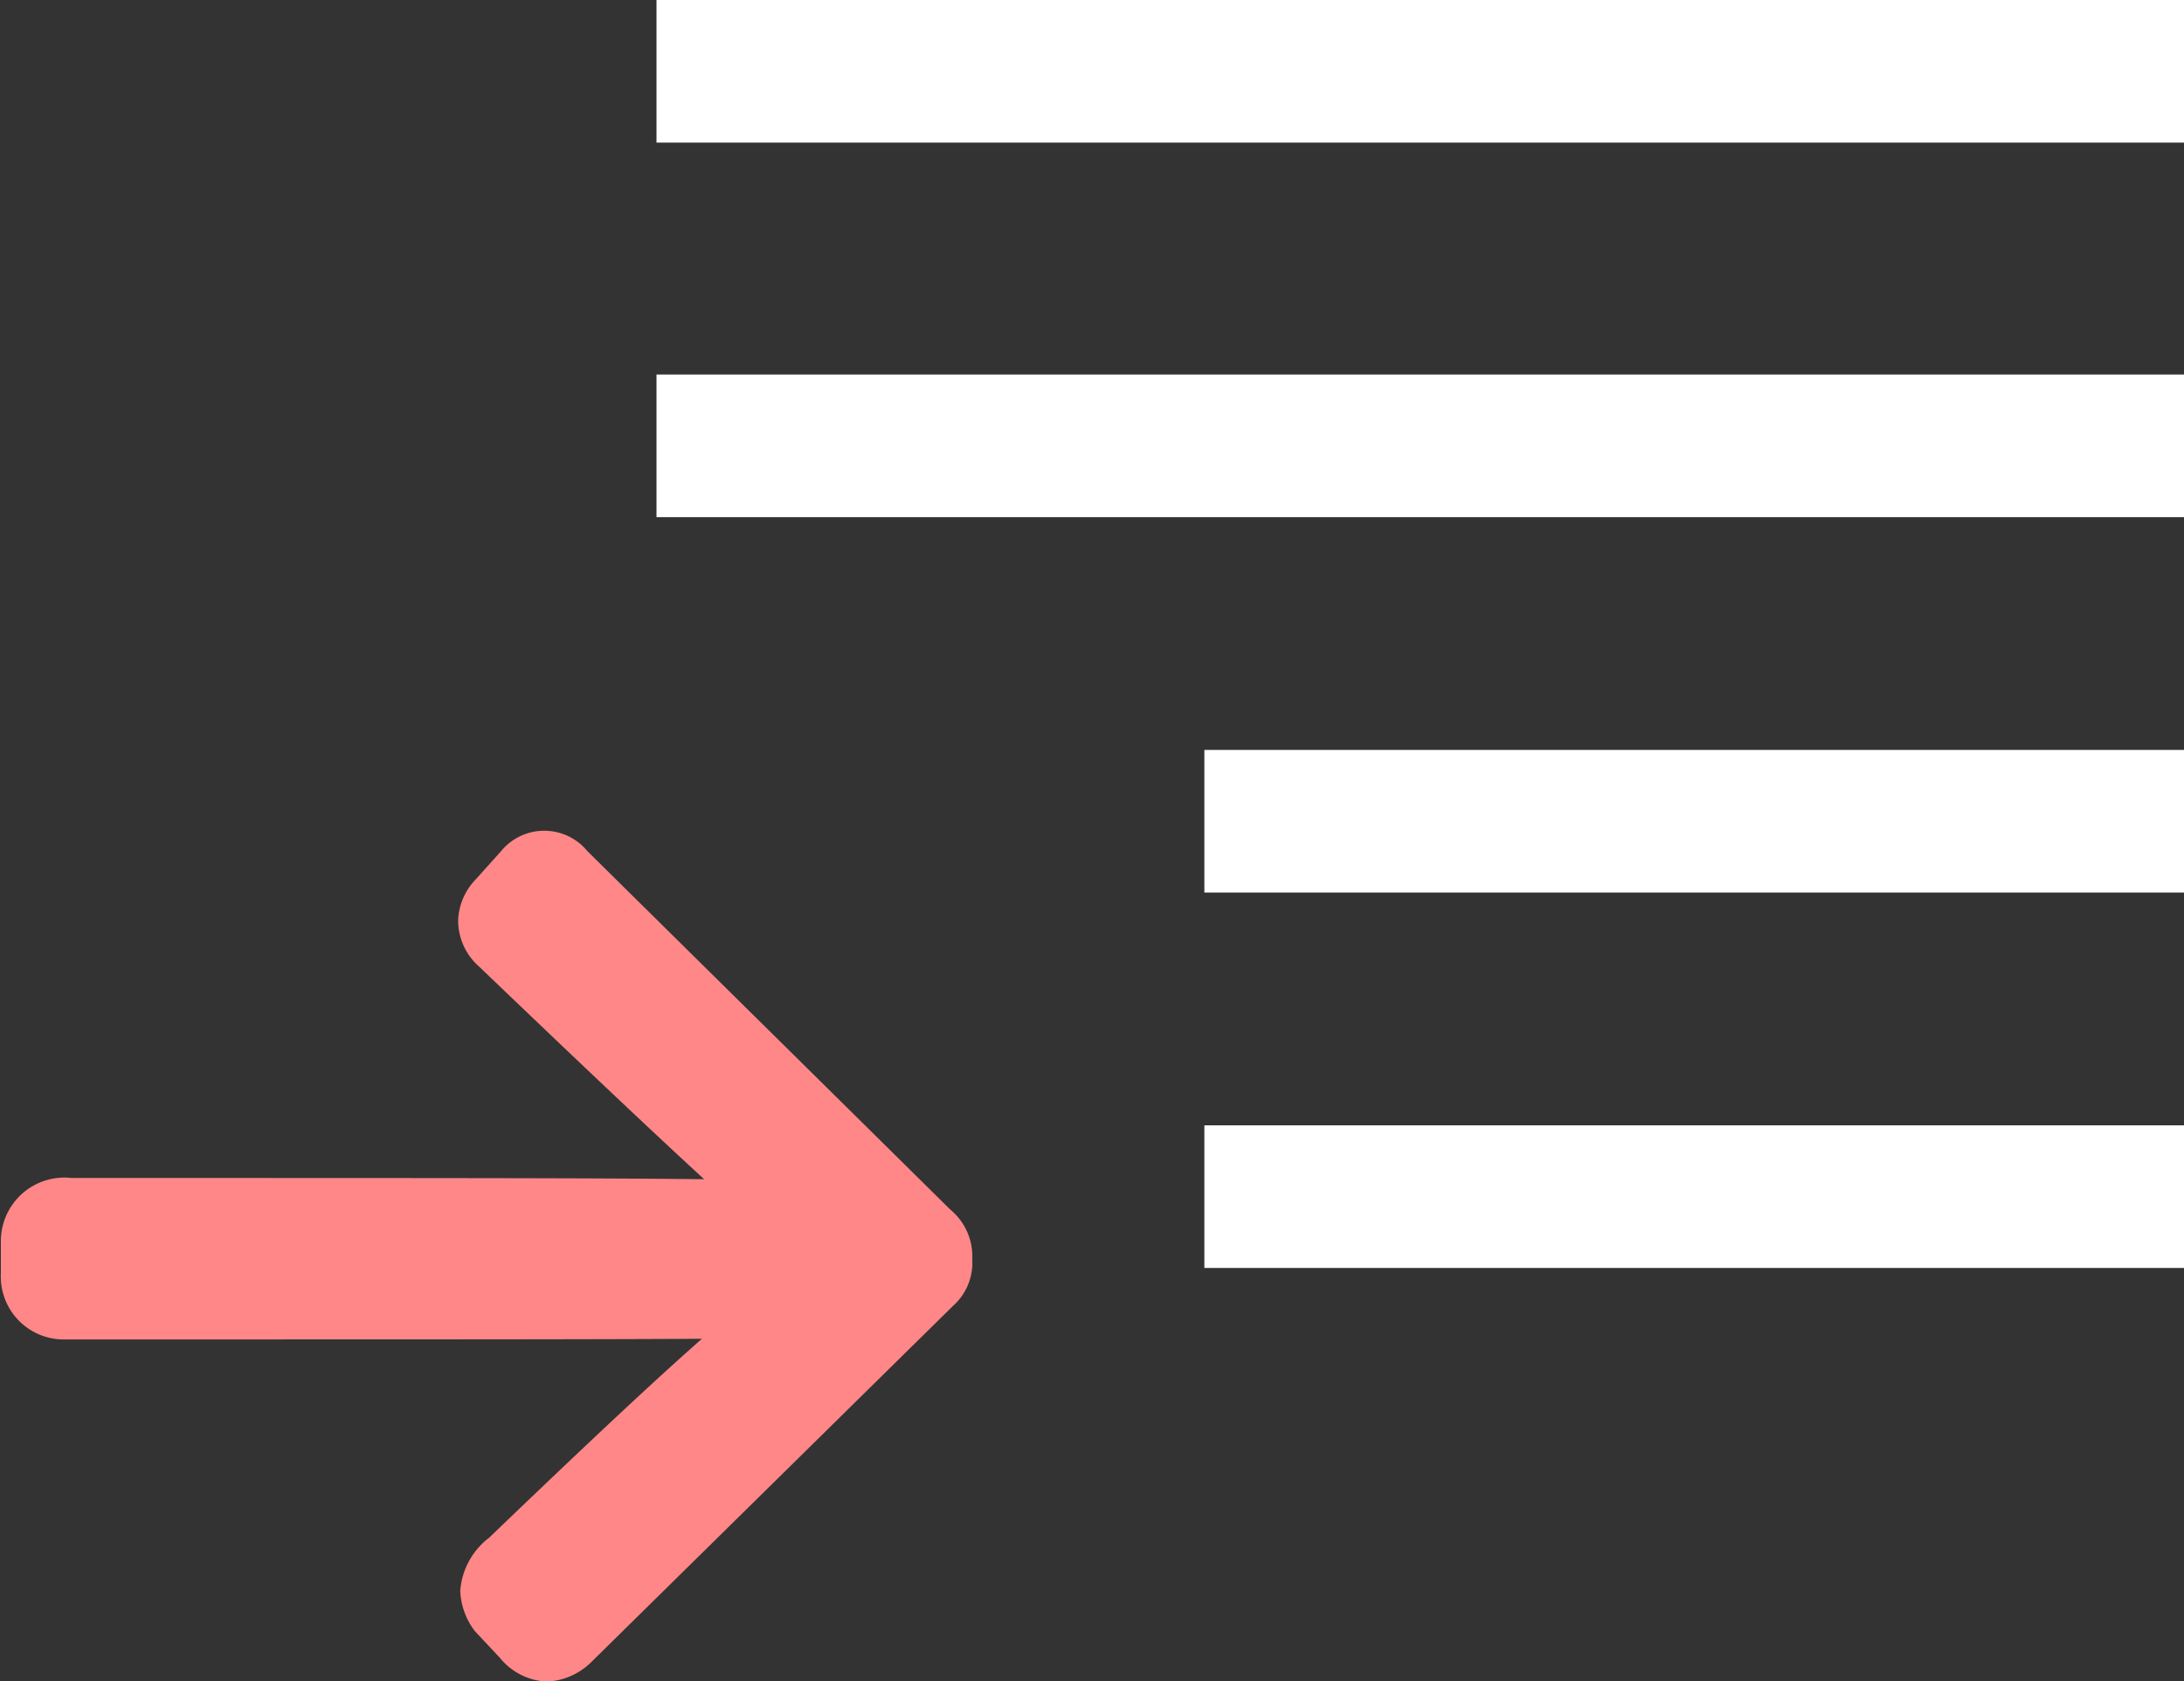 <svg xmlns="http://www.w3.org/2000/svg" width="19.864" height="15.291" viewBox="0 0 19.864 15.291">
  <rect x="0" y="0" width="19.864" height="15.291" fill="#333333" stroke="none"/>
  <g id="Group_8677" data-name="Group 8677" transform="translate(-726.553 -253.5)">
    <rect id="Rectangle_23319" data-name="Rectangle 23319" width="13.894" height="1.297" transform="translate(732.524 253.5)" fill="#fff"/>
    <rect id="Rectangle_23320" data-name="Rectangle 23320" width="8.911" height="1.297" transform="translate(737.507 263.734)" fill="#fff"/>
    <rect id="Rectangle_23321" data-name="Rectangle 23321" width="8.911" height="1.297" transform="translate(737.507 260.32)" fill="#fff"/>
    <rect id="Rectangle_23322" data-name="Rectangle 23322" width="13.894" height="1.297" transform="translate(732.524 256.906)" fill="#fff"/>
    <path id="Path_5085" data-name="Path 5085" d="M38.142,14.809c3.442,0,4.767,0,5.769.011-.326-.3-.856-.793-2.05-1.937a.557.557,0,0,1-.187-.423.567.567,0,0,1,.161-.368l.229-.255a.508.508,0,0,1,.786,0l3.3,3.259a.552.552,0,0,1,.2.453.525.525,0,0,1-.176.424l-3.3,3.249a.619.619,0,0,1-.391.167.584.584,0,0,1-.43-.217l-.226-.241a.648.648,0,0,1-.134-.364.666.666,0,0,1,.262-.486c1.092-1.049,1.608-1.521,1.936-1.81-1,.006-2.286.006-5.789.006a.572.572,0,0,1-.587-.6v-.284a.578.578,0,0,1,.635-.585" transform="translate(689.046 249.404)" fill="#ff8787"/>
  </g>
</svg>
